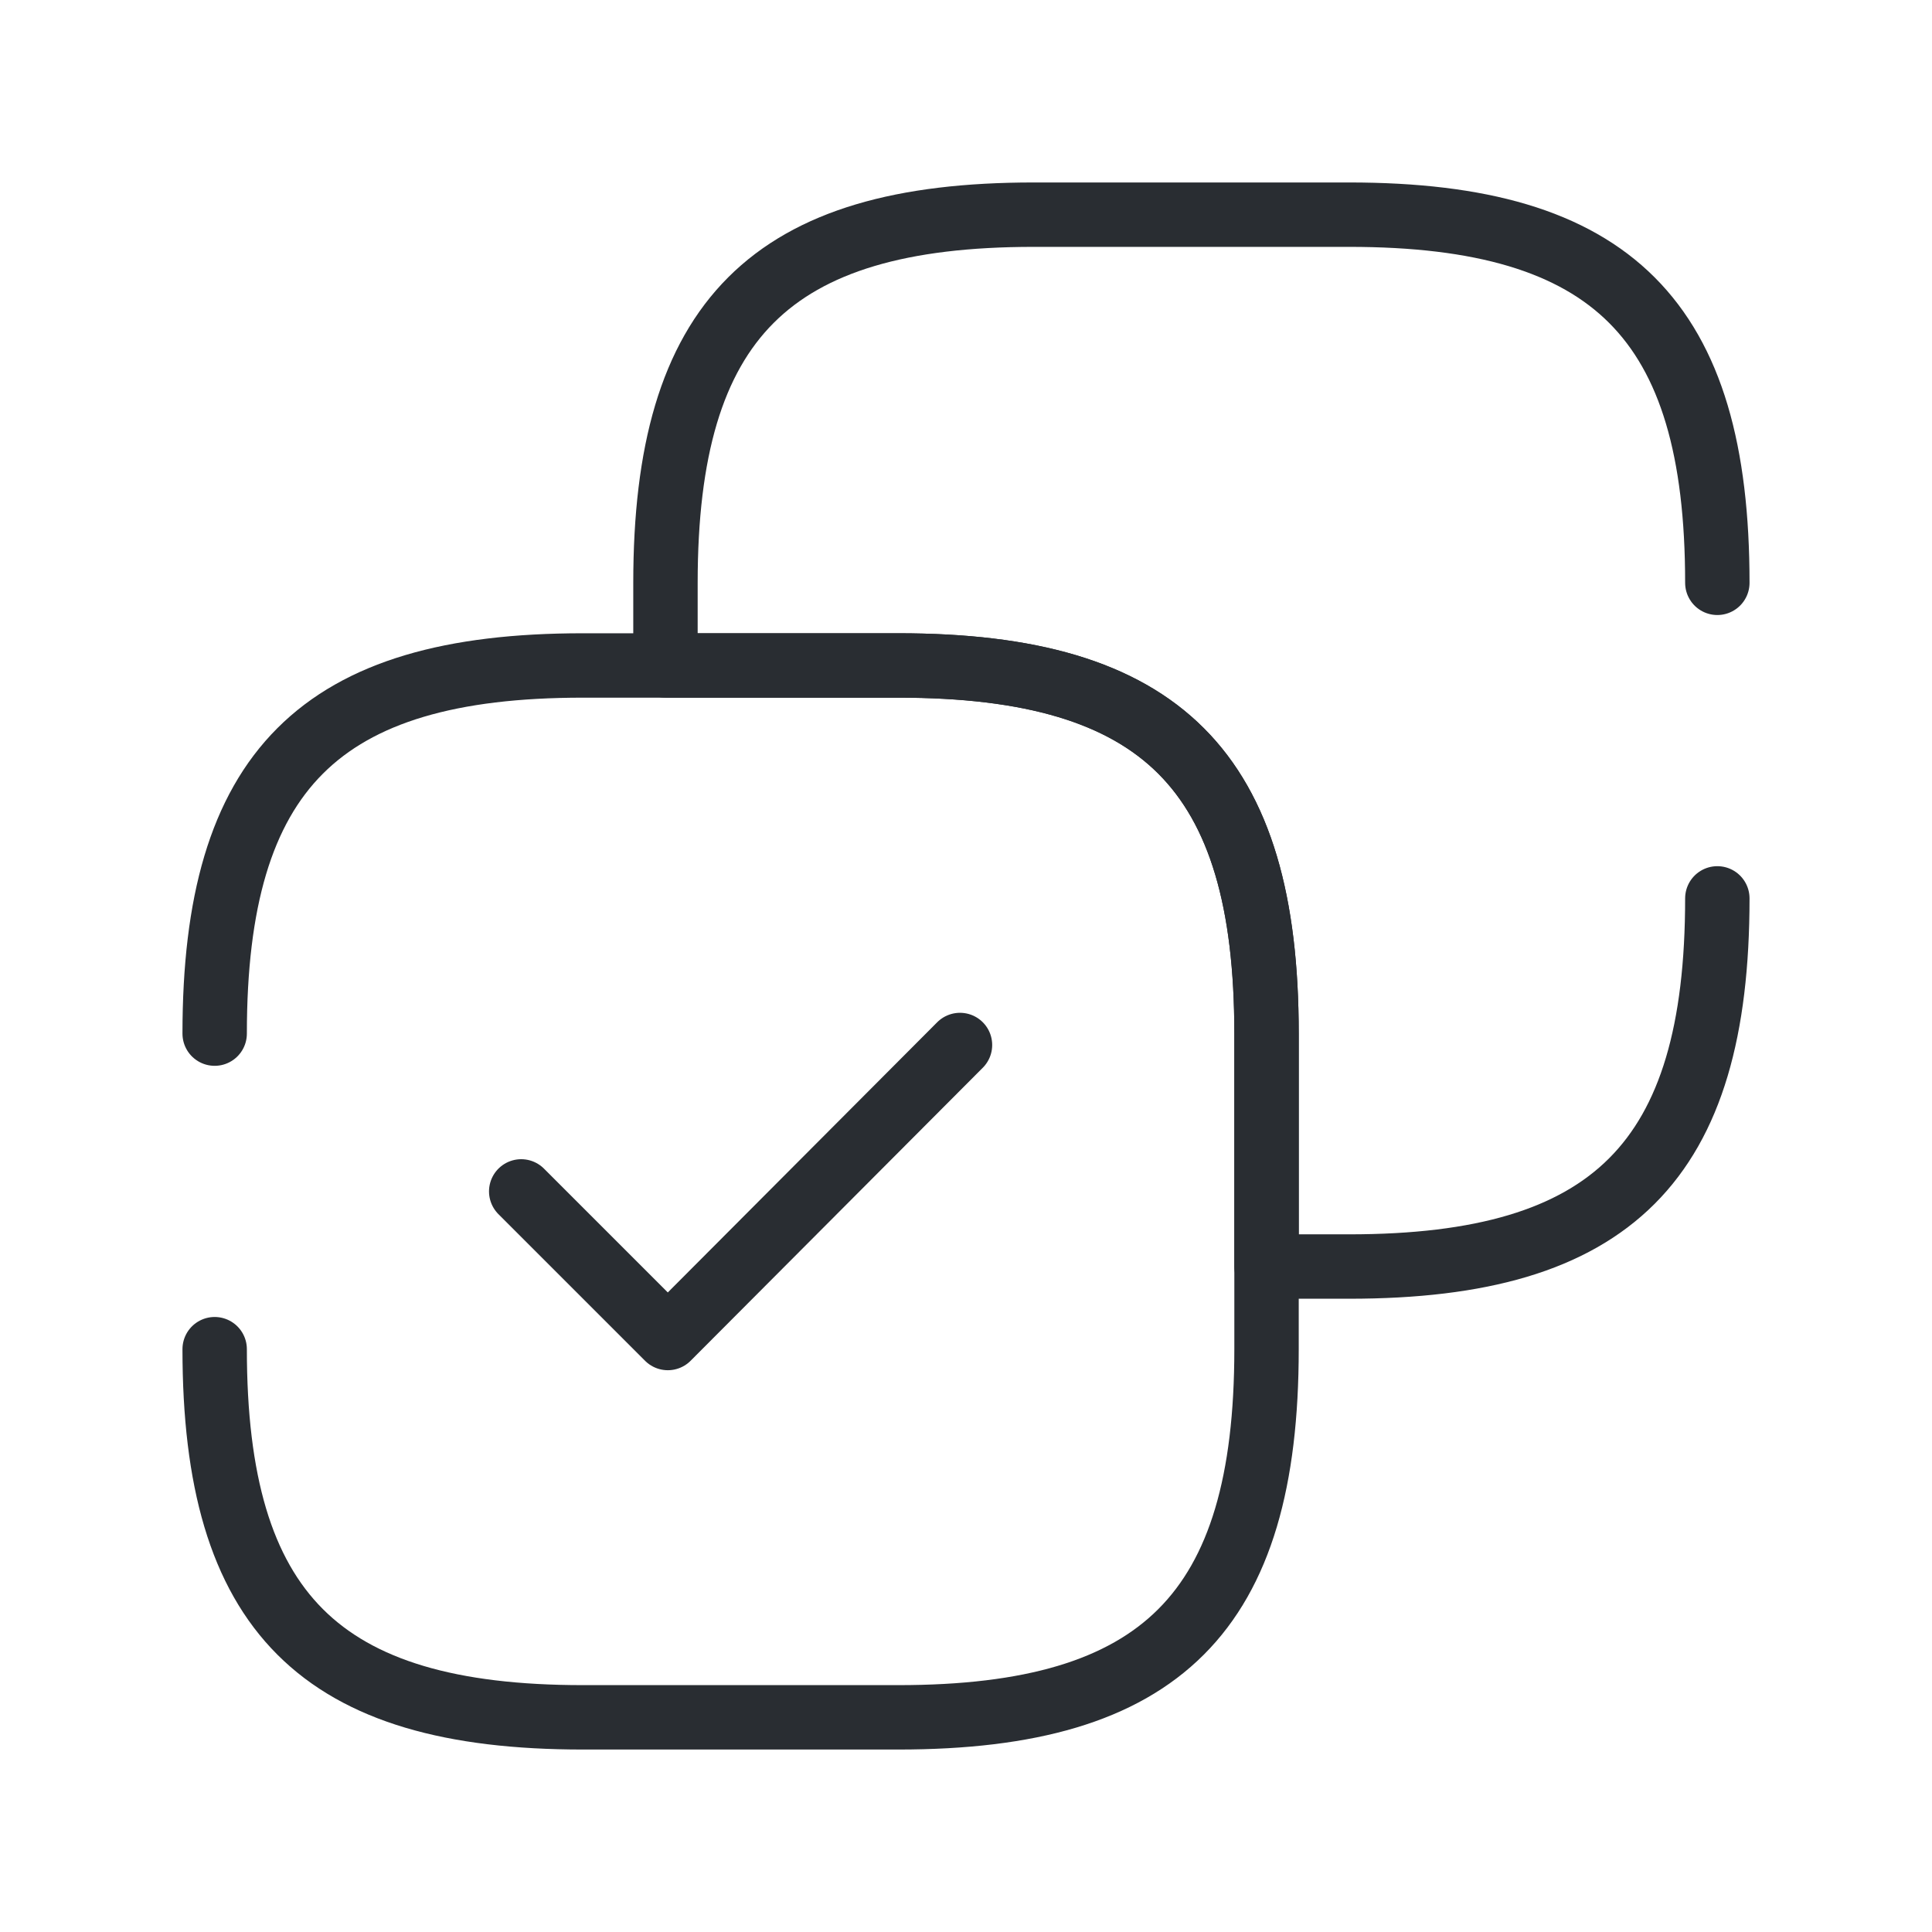 <svg width="9" height="9" viewBox="0 0 9 9" fill="none" xmlns="http://www.w3.org/2000/svg">
<g id="&#240;&#159;&#166;&#134; icon &#34;copy success&#34;">
<g id="Group">
<path id="Vector" d="M8 2.715C8 1.49 7.51 1 6.285 1H4.815C3.59 1 3.1 1.49 3.1 2.715V3.1H4.185C5.41 3.1 5.9 3.59 5.9 4.815V5.9H6.285C7.51 5.9 8 5.41 8 4.185" stroke="#292D32" stroke-width="0.3" stroke-linecap="round" stroke-linejoin="round"/>
<path id="Vector_2" d="M1 6.285C1 7.51 1.49 8 2.715 8H4.185C5.41 8 5.9 7.51 5.9 6.285V4.815C5.9 3.59 5.41 3.1 4.185 3.1H2.715C1.49 3.1 1 3.59 1 4.815" stroke="#292D32" stroke-width="0.3" stroke-linecap="round" stroke-linejoin="round"/>
<path id="Vector_3" d="M2.428 5.55L3.111 6.233L4.472 4.868" stroke="#292D32" stroke-width="0.3" stroke-linecap="round" stroke-linejoin="round"/>
</g>
</g>
</svg>
